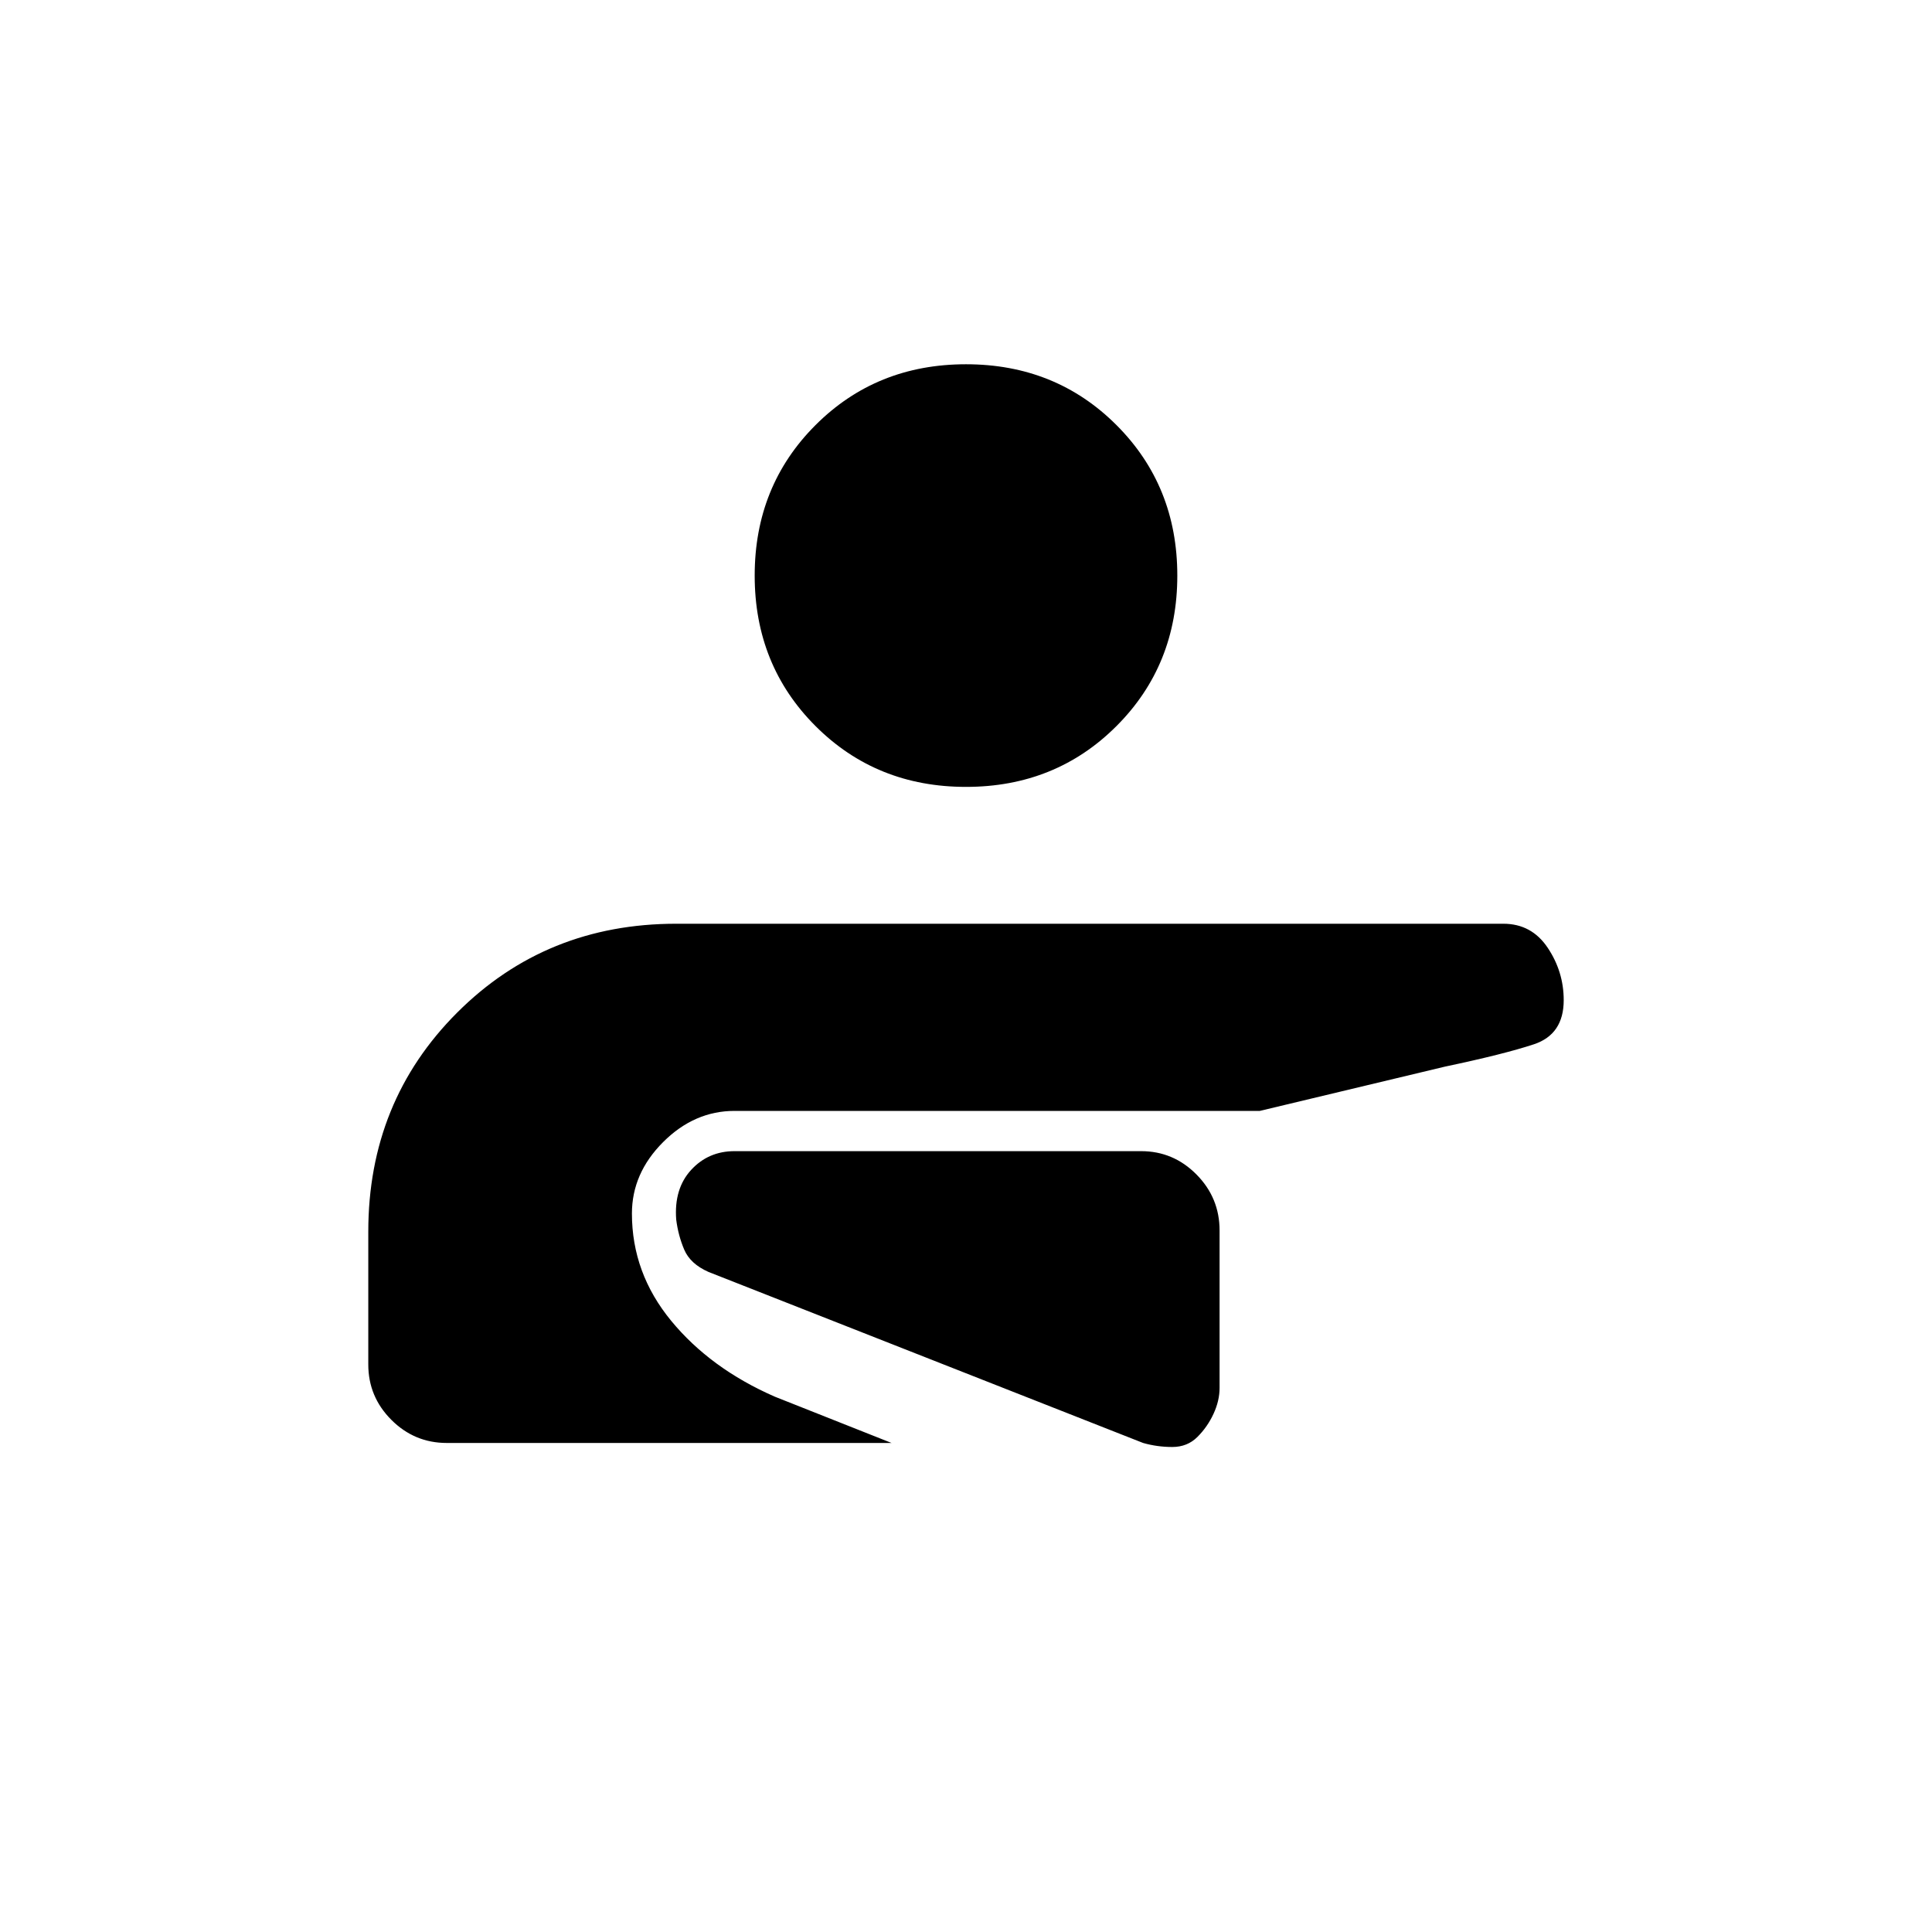 <svg xmlns="http://www.w3.org/2000/svg" height="20" viewBox="0 96 960 960" width="20"><path d="M568 813q7 2 14.5 2t12.5-5q5-5 8-11.5t3-12.863v-78.228q0-16.224-11.475-27.816Q583.05 668 567 668H365q-13.007 0-21.576 9.326T336 701.971q1 7.972 4 15Q343 724 352 728l216 85Zm179-258q14.028 0 22.014 11.897Q777 578.794 777 592.981q0 17.019-14.854 21.932T718 626l-92 22H365q-20 0-35.5 15.5T314 699q0 29.588 19.5 53.294Q353 776 385 790l58 23H222q-16.05 0-27.525-11.475Q183 790.05 183 774v-66q0-64.68 44.16-108.84T336 555h411ZM480 277q44.55 0 74.775 30.225Q585 337.45 585 382q0 44.55-30.225 74.775Q524.55 487 480 487q-44.55 0-74.775-30.225Q375 426.55 375 382q0-44.55 30.225-74.775Q435.45 277 480 277Z"/></svg>